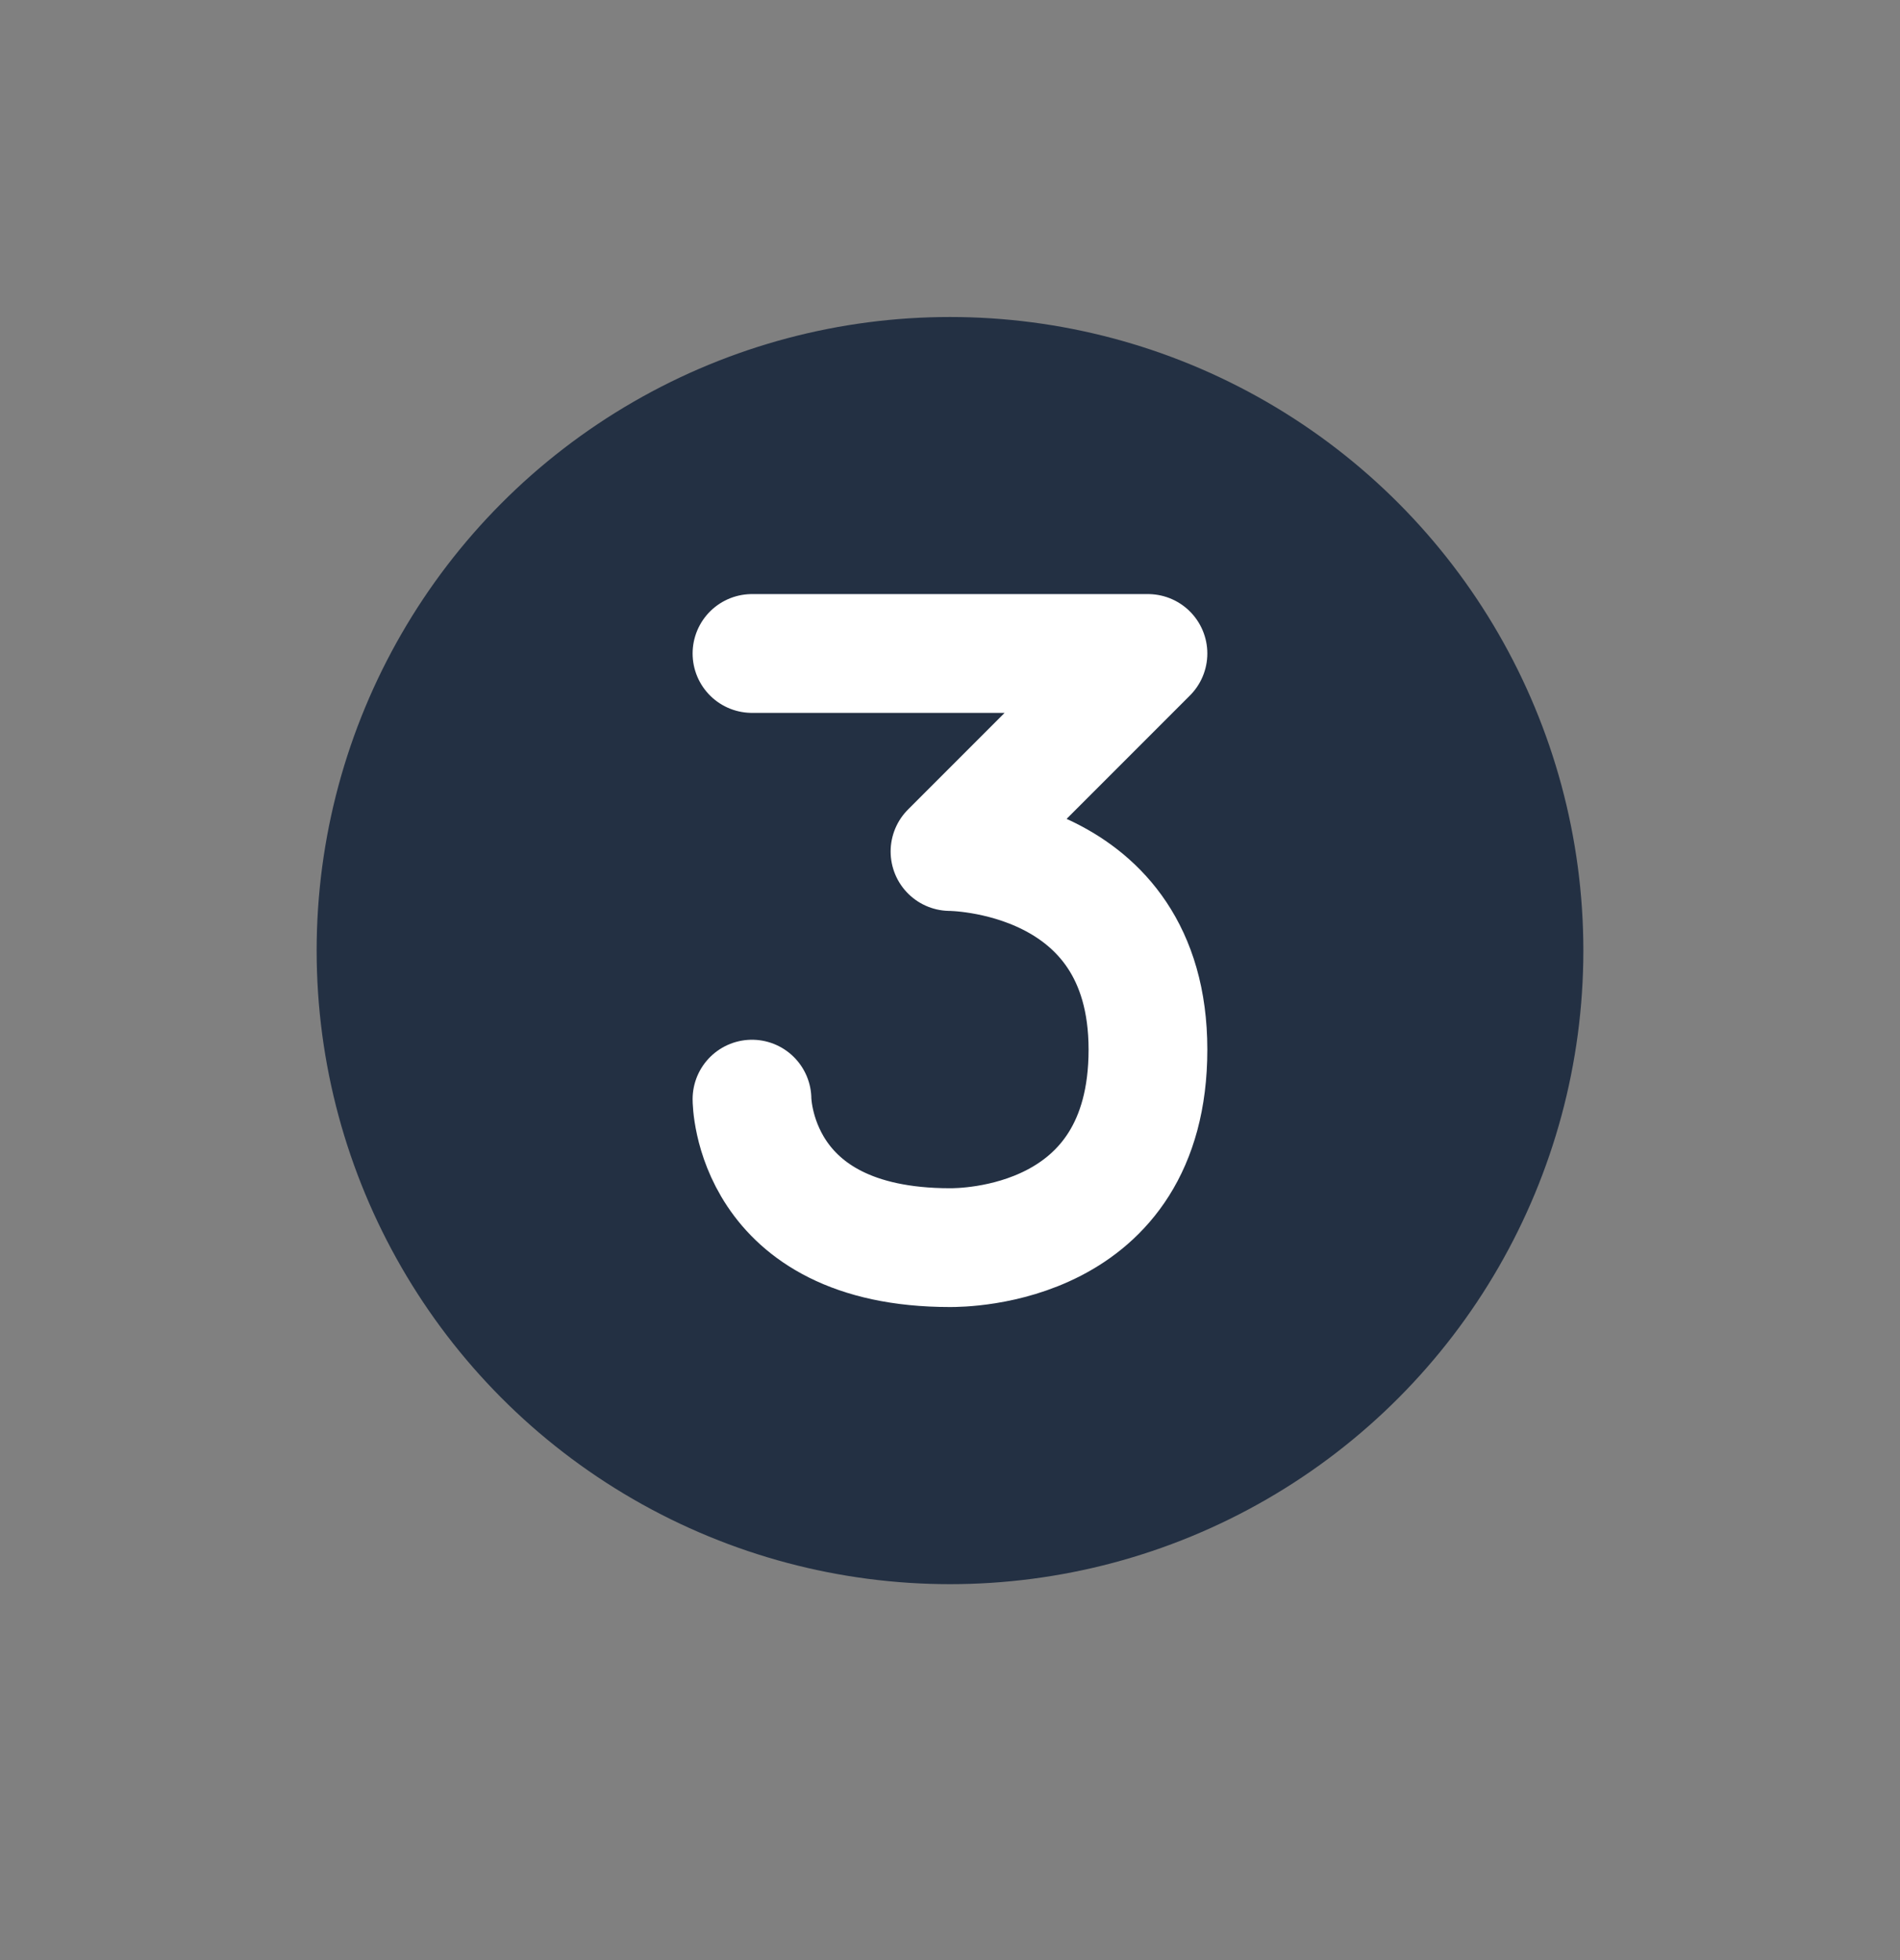 <svg width="32" height="33" viewBox="0 0 32 33" fill="none" xmlns="http://www.w3.org/2000/svg">
<rect x="0" y="0" width="32" height="33" fill="#808080" stroke="none"/>
<ellipse cx="16" cy="16.004" rx="10.667" ry="10.667" fill="#233043"/>
<path d="M12.665 11.002C14.333 11.002 13.332 11.002 16 11.002C18.668 11.002 19.334 11.002 19.334 11.002C17.667 12.669 17.667 12.669 16 14.336C16 14.336 19.334 14.336 19.334 17.671C19.334 21.005 16.216 21.005 16 21.005C12.665 21.005 12.665 18.505 12.665 18.505" stroke="white" stroke-width="2" stroke-linecap="round" stroke-linejoin="round"/>
</svg>
